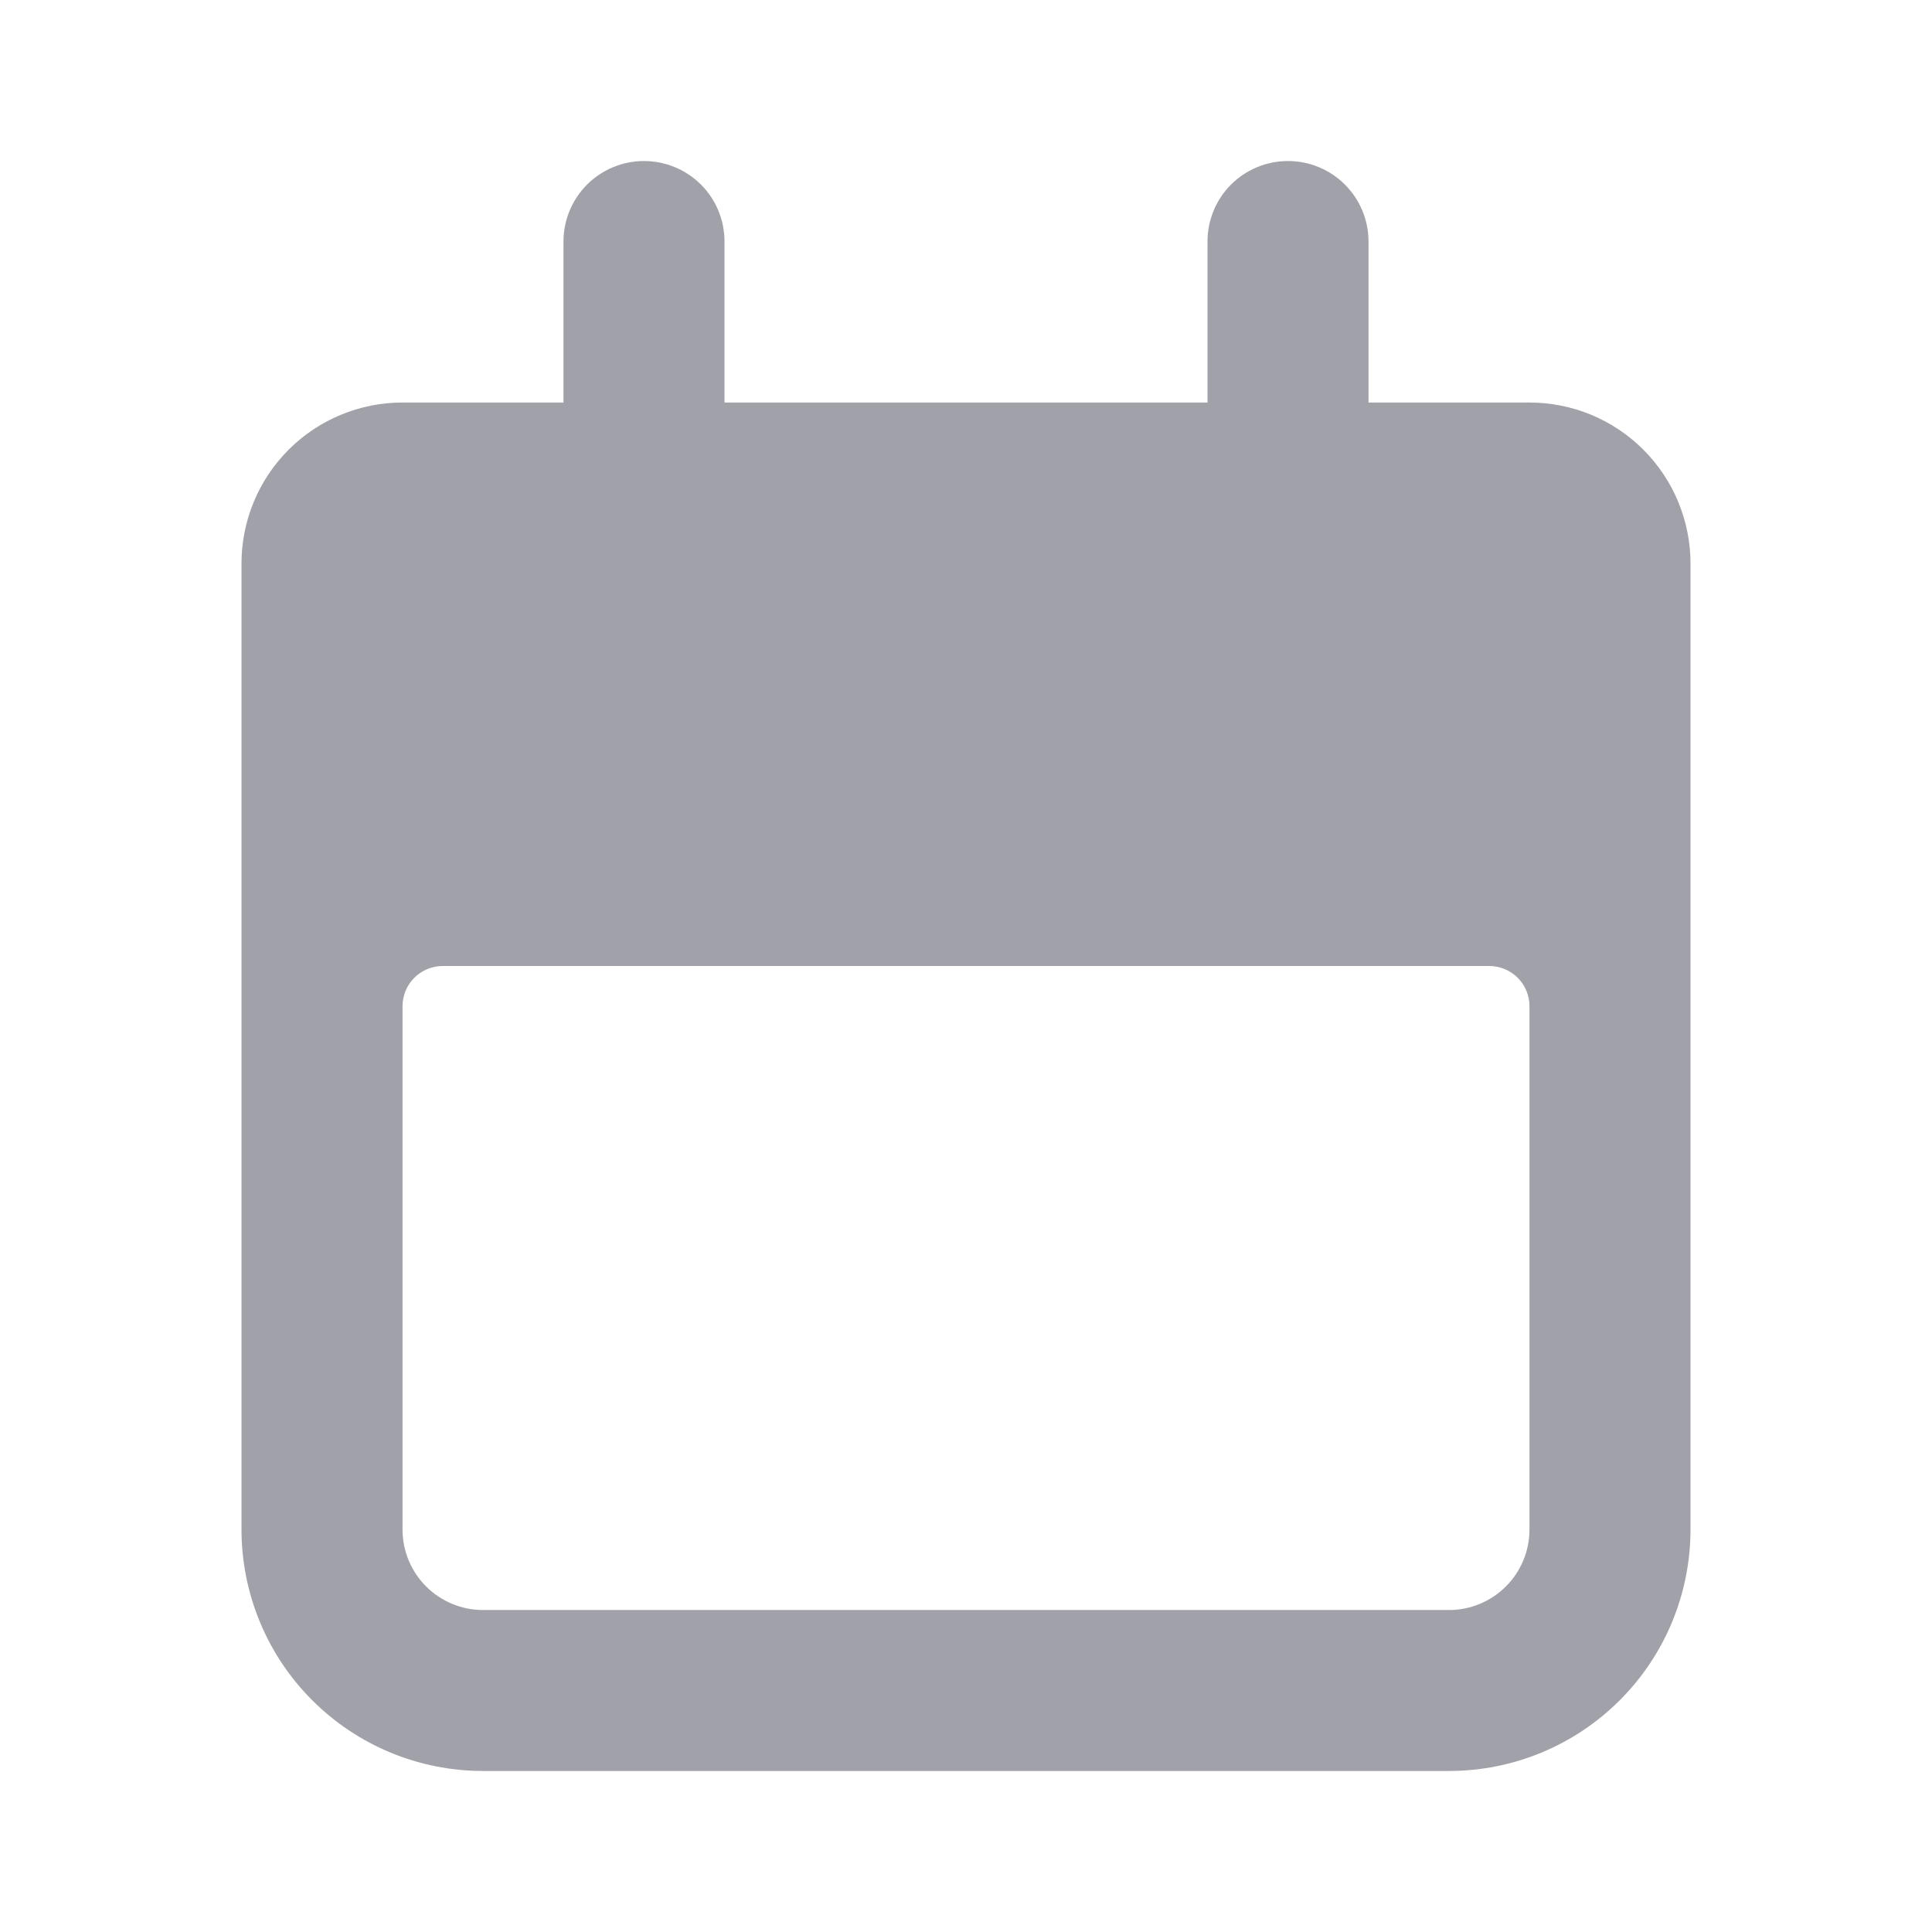 <svg width="32" height="32" viewBox="0 0 32 32" fill="none" xmlns="http://www.w3.org/2000/svg">
<path d="M8 29.333H24C25.061 29.333 26.078 28.912 26.828 28.162C27.579 27.412 28 26.394 28 25.333V9.333C28 8.626 27.719 7.948 27.219 7.448C26.719 6.948 26.041 6.667 25.333 6.667H22.667V4C22.667 3.646 22.526 3.307 22.276 3.057C22.026 2.807 21.687 2.667 21.333 2.667C20.98 2.667 20.641 2.807 20.39 3.057C20.14 3.307 20 3.646 20 4V6.667H12V4C12 3.646 11.86 3.307 11.61 3.057C11.359 2.807 11.02 2.667 10.667 2.667C10.313 2.667 9.974 2.807 9.724 3.057C9.474 3.307 9.333 3.646 9.333 4V6.667H6.667C5.959 6.667 5.281 6.948 4.781 7.448C4.281 7.948 4 8.626 4 9.333V25.333C4 26.394 4.421 27.412 5.172 28.162C5.922 28.912 6.939 29.333 8 29.333ZM6.667 16.667C6.667 16.49 6.737 16.32 6.862 16.195C6.987 16.07 7.157 16 7.333 16H24.667C24.843 16 25.013 16.07 25.138 16.195C25.263 16.32 25.333 16.49 25.333 16.667V25.333C25.333 25.687 25.193 26.026 24.943 26.276C24.693 26.526 24.354 26.667 24 26.667H8C7.646 26.667 7.307 26.526 7.057 26.276C6.807 26.026 6.667 25.687 6.667 25.333V16.667Z" fill="#A1A1AA"/>
</svg>

